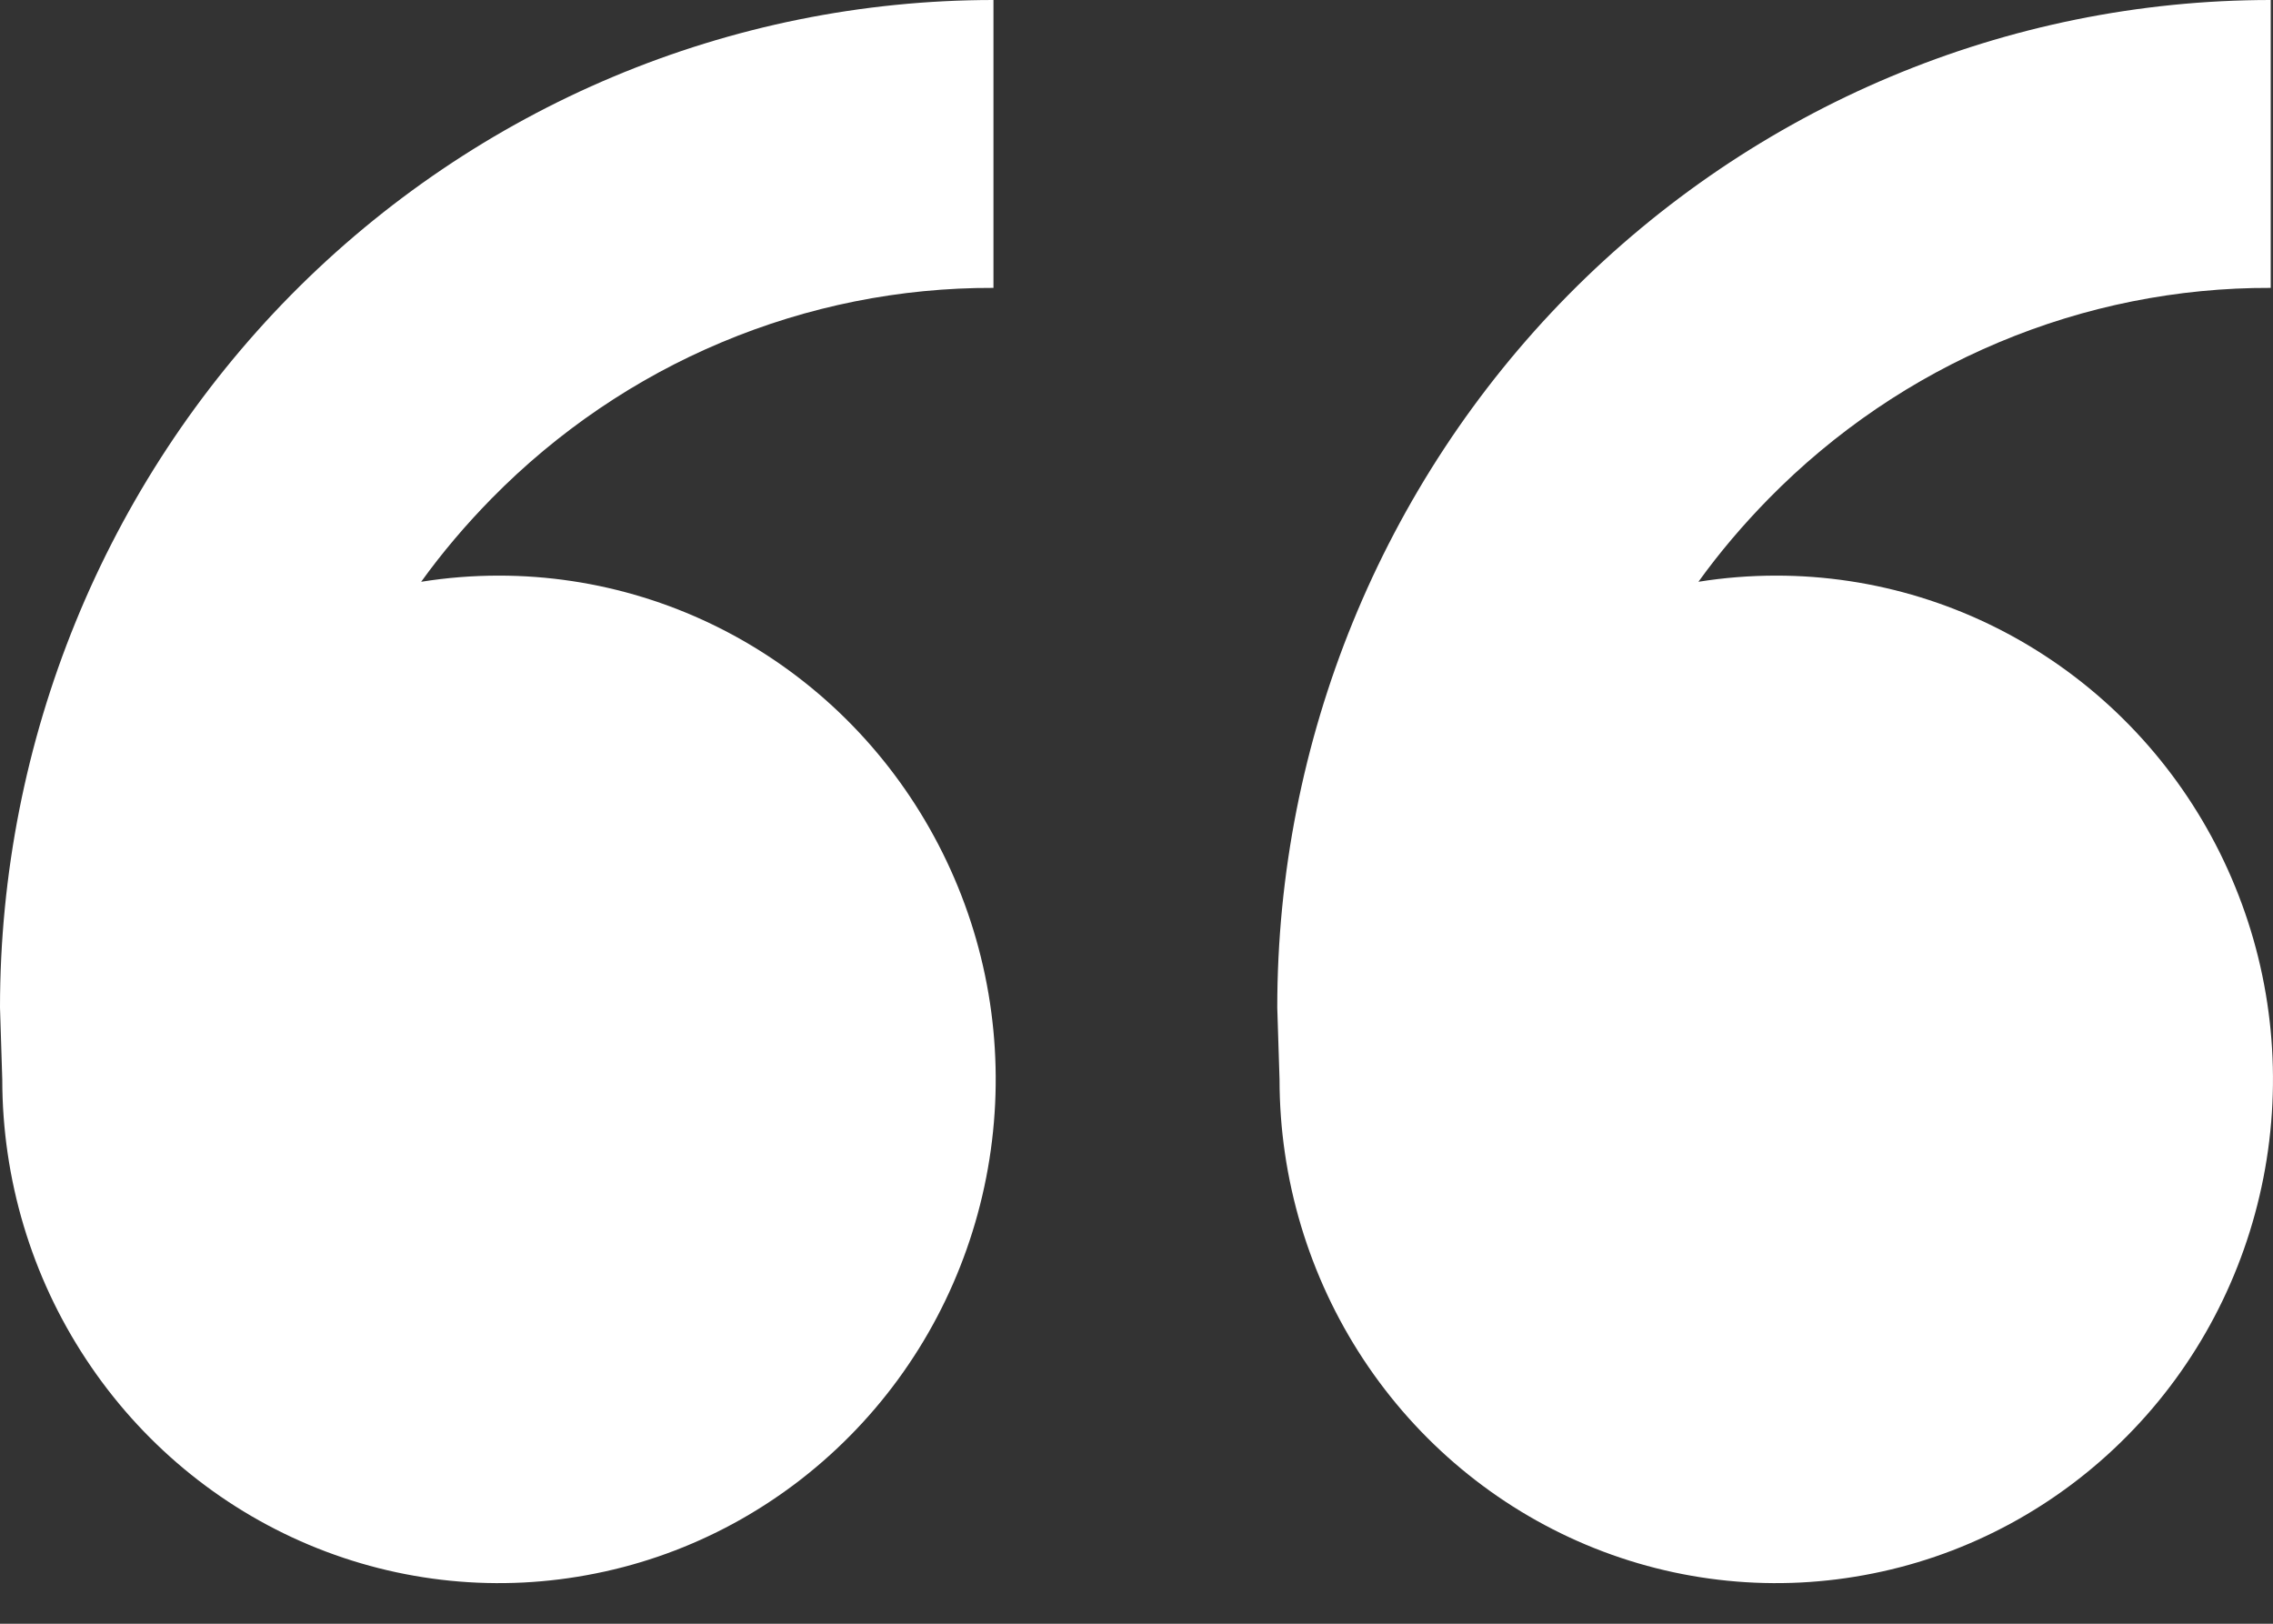 <svg width="14" height="10" viewBox="0 0 14 10" fill="none" xmlns="http://www.w3.org/2000/svg">
<rect x="0" y="0" width="14" height="10" fill="#333333" stroke="none"/>
<path d="M3.073 3.545C3.679 3.545 4.27 3.727 4.773 4.068C5.276 4.409 5.668 4.894 5.9 5.461C6.132 6.027 6.192 6.651 6.074 7.253C5.956 7.855 5.665 8.408 5.237 8.841C4.809 9.275 4.264 9.571 3.67 9.69C3.077 9.81 2.462 9.749 1.903 9.514C1.344 9.279 0.866 8.881 0.53 8.371C0.193 7.861 0.014 7.261 0.014 6.648L0 6.205C0 4.559 0.645 2.981 1.792 1.817C2.94 0.654 4.496 0 6.119 0V1.773C5.545 1.771 4.976 1.885 4.445 2.108C3.915 2.33 3.433 2.658 3.028 3.07C2.871 3.23 2.725 3.401 2.594 3.583C2.75 3.558 2.91 3.545 3.073 3.545L3.073 3.545ZM10.941 3.545C11.546 3.545 12.137 3.727 12.64 4.068C13.143 4.409 13.536 4.894 13.767 5.461C13.999 6.027 14.059 6.651 13.941 7.253C13.823 7.855 13.532 8.408 13.104 8.841C12.676 9.275 12.131 9.571 11.537 9.69C10.944 9.81 10.329 9.749 9.77 9.514C9.211 9.279 8.733 8.881 8.397 8.371C8.061 7.861 7.881 7.261 7.881 6.648L7.867 6.205C7.867 4.559 8.512 2.981 9.659 1.817C10.807 0.654 12.363 0 13.986 0V1.773C13.412 1.771 12.843 1.885 12.312 2.108C11.782 2.33 11.3 2.658 10.895 3.07C10.738 3.23 10.592 3.401 10.461 3.583C10.617 3.558 10.777 3.545 10.941 3.545Z" fill="white"/>
</svg>
